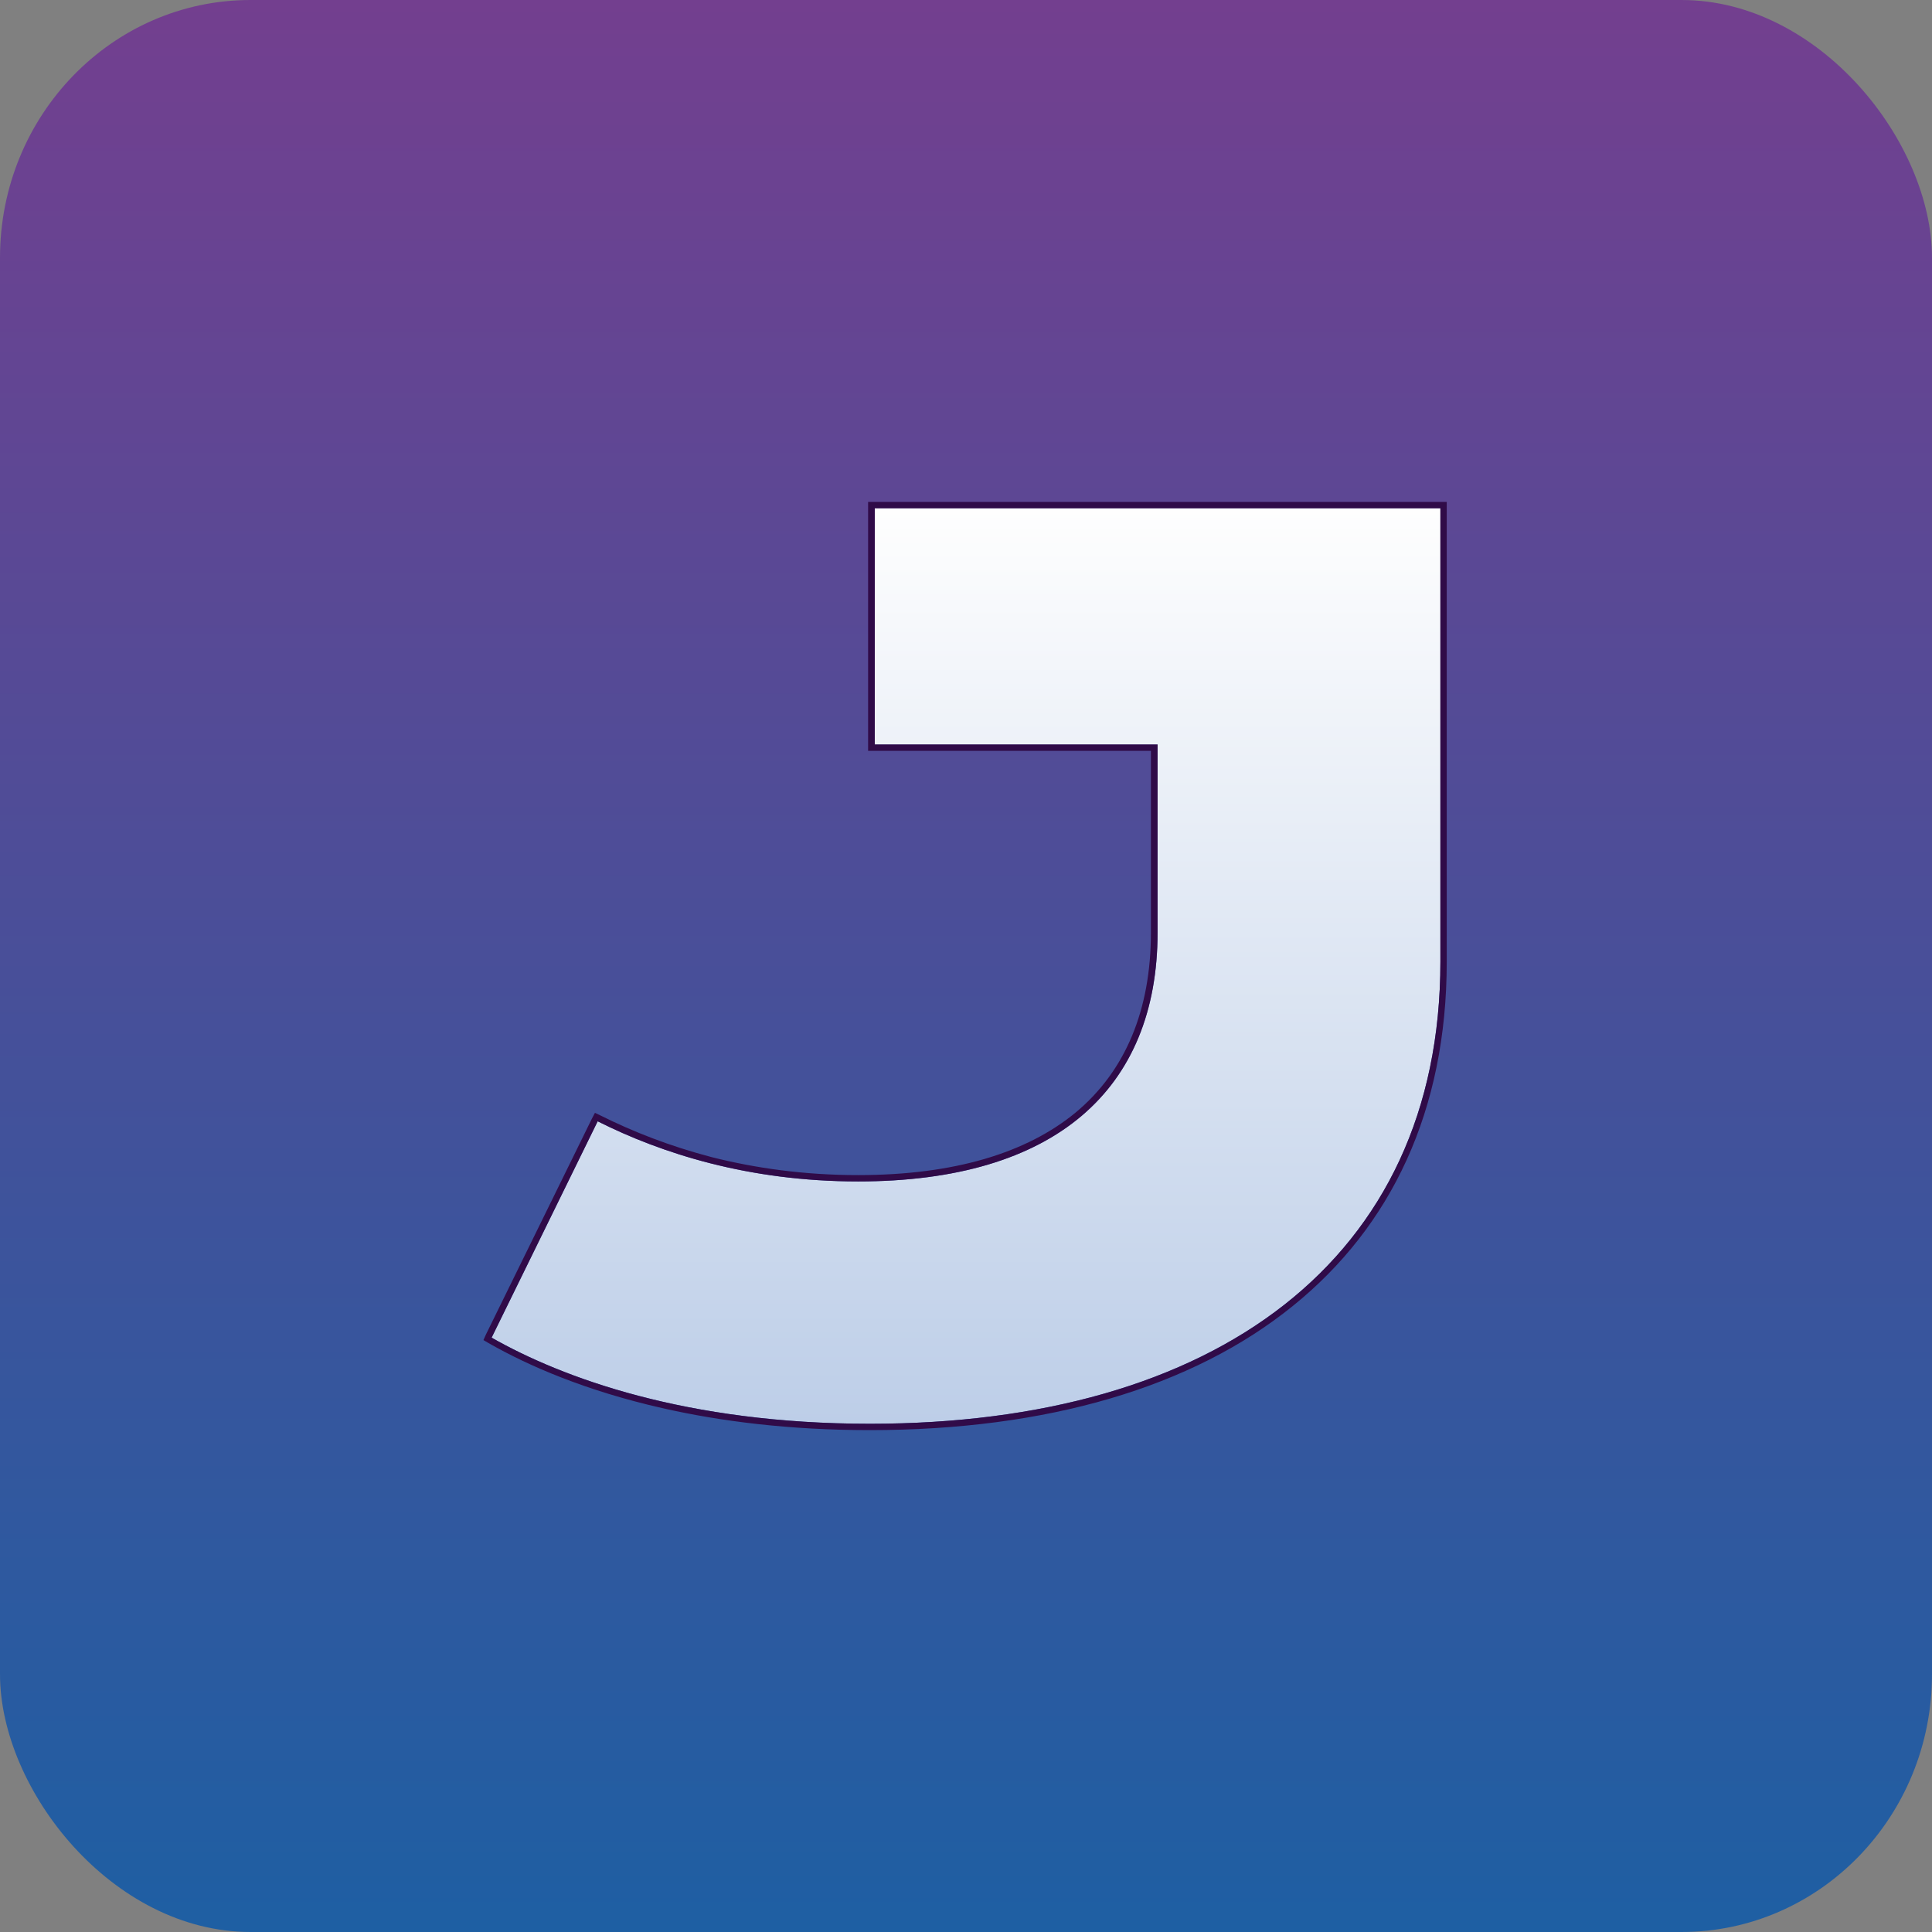 <?xml version="1.0" encoding="UTF-8"?>
<!DOCTYPE svg PUBLIC "-//W3C//DTD SVG 1.1//EN" "http://www.w3.org/Graphics/SVG/1.1/DTD/svg11.dtd">
<!-- Creator: CorelDRAW -->
<svg xmlns="http://www.w3.org/2000/svg" xml:space="preserve" width="64px" height="64px" version="1.1" style="shape-rendering:geometricPrecision; text-rendering:geometricPrecision; image-rendering:optimizeQuality; fill-rule:evenodd; clip-rule:evenodd"
viewBox="0 0 63.94 63.94"
 xmlns:xlink="http://www.w3.org/1999/xlink"
 xmlns:xodm="http://www.corel.com/coreldraw/odm/2003">
 <rect x="0" y="0" width="63.94" height="63.94" fill="#808080" stroke="none"/>
 <defs>
  <style type="text/css">
   <![CDATA[
    .fil2 {fill:#300B48}
    .fil0 {fill:url(#id0)}
    .fil1 {fill:url(#id1);fill-rule:nonzero}
   ]]>
  </style>
  <linearGradient id="id0" gradientUnits="userSpaceOnUse" x1="31.97" y1="63.94" x2="31.97" y2="0">
   <stop offset="0" style="stop-opacity:1; stop-color:#1E5FA3"/>
   <stop offset="1" style="stop-opacity:1; stop-color:#733F8F"/>
  </linearGradient>
  <linearGradient id="id1" gradientUnits="userSpaceOnUse" x1="31.97" y1="47.12" x2="31.97" y2="16.82">
   <stop offset="0" style="stop-opacity:1; stop-color:#BDCEE8"/>
   <stop offset="1" style="stop-opacity:1; stop-color:#FEFEFE"/>
  </linearGradient>
 </defs>
 <g id="Layer_x0020_1">
  <rect class="fil0" width="63.94" height="63.94" rx="8.29" ry="8.53"/>
  <path class="fil1" d="M28.95 24.64l9.36 0 0 6.22c0,5.2 -3.4,8.24 -9.91,8.24 -3.63,0 -6.51,-0.93 -8.62,-1.99l-3.51 7.16c2.34,1.33 6.44,2.85 12.52,2.85 11.39,0 18.88,-5.4 18.88,-15.29l0 -15.01 -18.72 0 0 7.82z"/>
  <g>
   <path id="_1" class="fil2" d="M28.95 24.64l9.36 0 0 6.22c0,5.2 -3.4,8.24 -9.91,8.24 -3.63,0 -6.51,-0.93 -8.62,-1.99l-3.51 7.16c2.34,1.33 6.44,2.85 12.52,2.85 11.39,0 18.88,-5.4 18.88,-15.29l0 -15.01 -18.72 0 0 7.82zm9.14 0.21l-9.14 0 -0.22 0 0 -0.21 0 -7.82 0 -0.21 0.22 0 18.72 0 0.21 0 0 0.21 0 15.01c0,4.93 -1.84,8.76 -5.08,11.38 -3.34,2.71 -8.17,4.12 -14.01,4.12 -2.66,0 -4.95,-0.29 -6.88,-0.73 -2.51,-0.57 -4.41,-1.39 -5.74,-2.15l-0.17 -0.1 0.08 -0.18 3.51 -7.15 0.1 -0.19 0.19 0.09c1.04,0.52 2.27,1.01 3.69,1.38 1.43,0.36 3.04,0.59 4.83,0.59 3.17,0 5.58,-0.73 7.21,-2.08 1.64,-1.37 2.48,-3.39 2.48,-5.95l0 -6.01z"/>
  </g>
 </g>
</svg>

